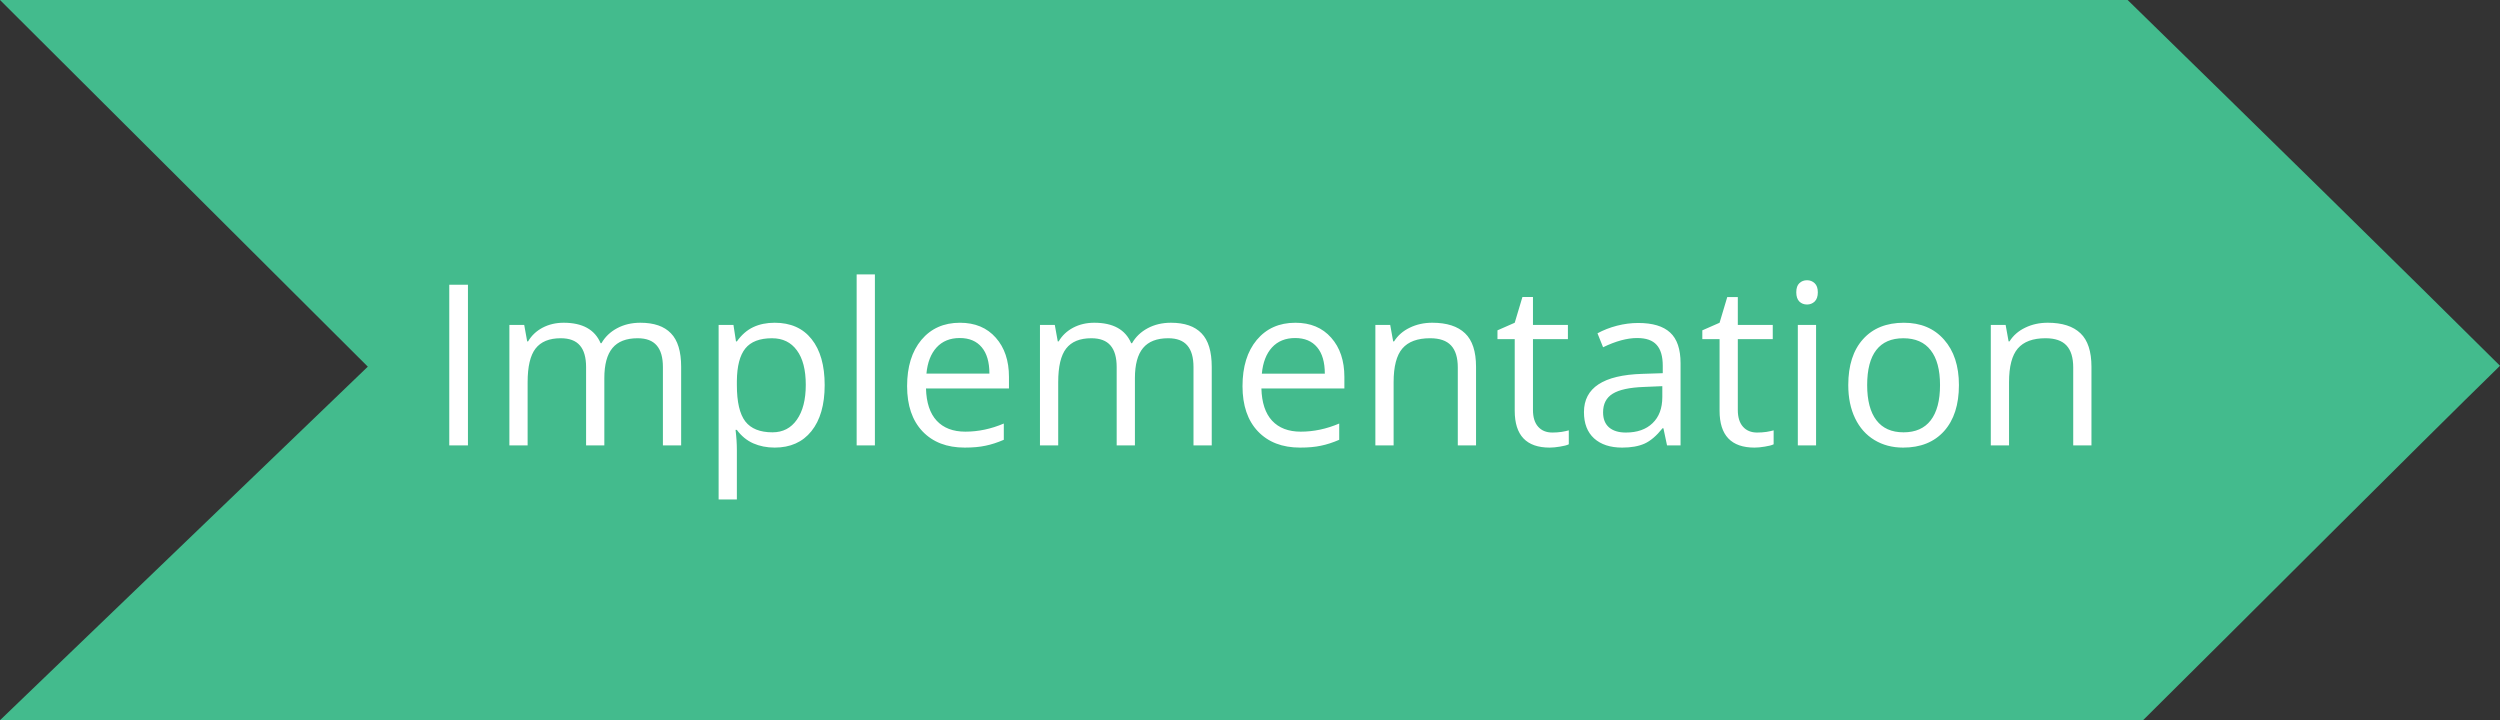 <svg xmlns="http://www.w3.org/2000/svg" viewBox="0 0 1249.61 360" height="384" width="1332.918"><rect x="0" y="0" width="1249.61" height="360" fill="#333333" stroke="none"/><path d="M0 0h1063.485c64.07 62.533 140.535 137.524 186.125 182.827-41.787 40.783-127.45 126.689-178.434 177.173H0l183.848-176.728z" fill="#43bb8d" fill-rule="evenodd"/><path d="M224.562 222.627v-80.31h9.339v80.31h-9.339zm106.788 0V183.46q0-7.196-3.077-10.767-3.076-3.625-9.558-3.625-8.514 0-12.58 4.889-4.064 4.888-4.064 15.05v33.619h-9.119V183.46q0-7.196-3.076-10.767-3.076-3.625-9.613-3.625-8.57 0-12.58 5.163-3.954 5.109-3.954 16.81v31.585h-9.12v-60.205h7.417l1.483 8.24h.44q2.581-4.395 7.25-6.867 4.724-2.472 10.547-2.472 14.118 0 18.457 10.218h.44q2.691-4.725 7.8-7.471 5.109-2.747 11.645-2.747 10.218 0 15.271 5.274 5.109 5.218 5.109 16.754v39.276h-9.119zm55.865 1.099q-5.878 0-10.767-2.143-4.834-2.197-8.13-6.701h-.659q.66 5.273.66 9.997v24.774h-9.12v-87.231h7.416l1.264 8.24h.44q3.515-4.944 8.184-7.142 4.67-2.197 10.712-2.197 11.975 0 18.457 8.185 6.537 8.185 6.537 22.961 0 14.832-6.647 23.072-6.592 8.185-18.347 8.185zm-1.319-54.657q-9.228 0-13.348 5.108-4.12 5.109-4.23 16.26v2.032q0 12.69 4.23 18.183 4.23 5.438 13.568 5.438 7.8 0 12.195-6.317 4.45-6.317 4.45-17.413 0-11.261-4.45-17.249-4.394-6.042-12.415-6.042zm51.417 53.558h-9.12v-85.474h9.12v85.474zm44.879 1.099q-13.349 0-21.094-8.13-7.69-8.13-7.69-22.577 0-14.557 7.14-23.126 7.197-8.57 19.282-8.57 11.316 0 17.907 7.47 6.592 7.417 6.592 19.612v5.767h-41.473q.274 10.602 5.328 16.095 5.109 5.493 14.337 5.493 9.723 0 19.226-4.064v8.13q-4.834 2.087-9.173 2.966-4.285.934-10.382.934zm-2.472-54.767q-7.251 0-11.59 4.724-4.286 4.724-5.055 13.074h31.476q0-8.625-3.845-13.184-3.845-4.614-10.986-4.614zm116.84 53.668V183.46q0-7.196-3.077-10.767-3.076-3.625-9.558-3.625-8.514 0-12.58 4.889-4.064 4.888-4.064 15.05v33.619h-9.119V183.46q0-7.196-3.076-10.767-3.076-3.625-9.613-3.625-8.57 0-12.58 5.163-3.955 5.109-3.955 16.81v31.585h-9.118v-60.205h7.416l1.483 8.24h.44q2.581-4.395 7.25-6.867 4.724-2.472 10.547-2.472 14.118 0 18.457 10.218h.44q2.691-4.725 7.8-7.471 5.108-2.747 11.645-2.747 10.218 0 15.271 5.274 5.109 5.218 5.109 16.754v39.276h-9.119zm53.283 1.099q-13.348 0-21.094-8.13-7.69-8.13-7.69-22.577 0-14.557 7.141-23.126 7.196-8.57 19.281-8.57 11.316 0 17.908 7.47 6.591 7.417 6.591 19.612v5.767h-41.473q.275 10.602 5.328 16.095 5.11 5.493 14.338 5.493 9.723 0 19.226-4.064v8.13q-4.834 2.087-9.174 2.966-4.285.934-10.382.934zm-2.472-54.767q-7.25 0-11.59 4.724-4.285 4.724-5.054 13.074h31.476q0-8.625-3.846-13.184-3.845-4.614-10.986-4.614zm81.299 53.668V183.68q0-7.36-3.35-10.986-3.352-3.625-10.493-3.625-9.448 0-13.843 5.108-4.394 5.109-4.394 16.864v31.586h-9.119v-60.205h7.416l1.483 8.24h.44q2.801-4.45 7.855-6.867 5.054-2.472 11.26-2.472 10.877 0 16.37 5.274 5.494 5.218 5.494 16.754v39.276h-9.12zm47.241-6.427q2.417 0 4.67-.33 2.252-.384 3.57-.769v6.977q-1.483.714-4.395 1.153-2.856.495-5.163.495-17.468 0-17.468-18.403v-35.815H748.5v-4.394l8.625-3.79 3.845-12.855h5.273v13.953h17.468v7.086h-17.468v35.431q0 5.438 2.582 8.35 2.582 2.91 7.086 2.91zm57.349 6.427l-1.813-8.57h-.44q-4.504 5.659-9.008 7.691-4.45 1.978-11.151 1.978-8.954 0-14.063-4.615-5.054-4.614-5.054-13.128 0-18.238 29.17-19.117l10.216-.33v-3.735q0-7.086-3.076-10.437-3.021-3.405-9.723-3.405-7.525 0-17.028 4.614l-2.802-6.976q4.45-2.417 9.723-3.79 5.328-1.374 10.657-1.374 10.766 0 15.93 4.78 5.218 4.778 5.218 15.325v41.089h-6.756zm-20.6-6.427q8.515 0 13.349-4.67 4.889-4.668 4.889-13.073v-5.438l-9.119.384q-10.876.385-15.71 3.406-4.78 2.966-4.78 9.284 0 4.943 2.967 7.525 3.021 2.582 8.404 2.582zm65.644 0q2.417 0 4.669-.33 2.252-.384 3.57-.769v6.977q-1.483.714-4.394 1.153-2.857.495-5.164.495-17.468 0-17.468-18.403v-35.815h-8.624v-4.394l8.624-3.79 3.845-12.855h5.274v13.953h17.468v7.086h-17.468v35.431q0 5.438 2.582 8.35 2.581 2.91 7.086 2.91zm29.443 6.427h-9.119v-60.205h9.12v60.205zm-9.888-76.52q0-3.13 1.538-4.56 1.539-1.482 3.846-1.482 2.197 0 3.79 1.483t1.593 4.56q0 3.075-1.593 4.613-1.593 1.484-3.79 1.484-2.307 0-3.846-1.484-1.538-1.538-1.538-4.614zm81.299 46.363q0 14.721-7.416 23.016-7.415 8.24-20.49 8.24-8.074 0-14.336-3.79-6.262-3.791-9.668-10.877-3.406-7.086-3.406-16.59 0-14.721 7.36-22.906 7.362-8.24 20.435-8.24 12.635 0 20.05 8.405 7.471 8.404 7.471 22.741zm-45.868 0q0 11.535 4.615 17.578 4.614 6.042 13.568 6.042t13.568-5.987q4.669-6.043 4.669-17.634 0-11.48-4.67-17.413-4.613-5.987-13.677-5.987-8.954 0-13.513 5.877-4.56 5.878-4.56 17.523zm102.997 30.157V183.68q0-7.36-3.35-10.986-3.352-3.625-10.493-3.625-9.448 0-13.842 5.108-4.395 5.109-4.395 16.864v31.586h-9.119v-60.205h7.416l1.483 8.24h.44q2.801-4.45 7.855-6.867 5.054-2.472 11.261-2.472 10.876 0 16.37 5.274 5.493 5.218 5.493 16.754v39.276h-9.119z" style="-inkscape-font-specification:'Open Sans'" font-weight="400" font-size="112.5" font-family="Open Sans" letter-spacing="0" word-spacing="0" fill="#fff"/></svg>